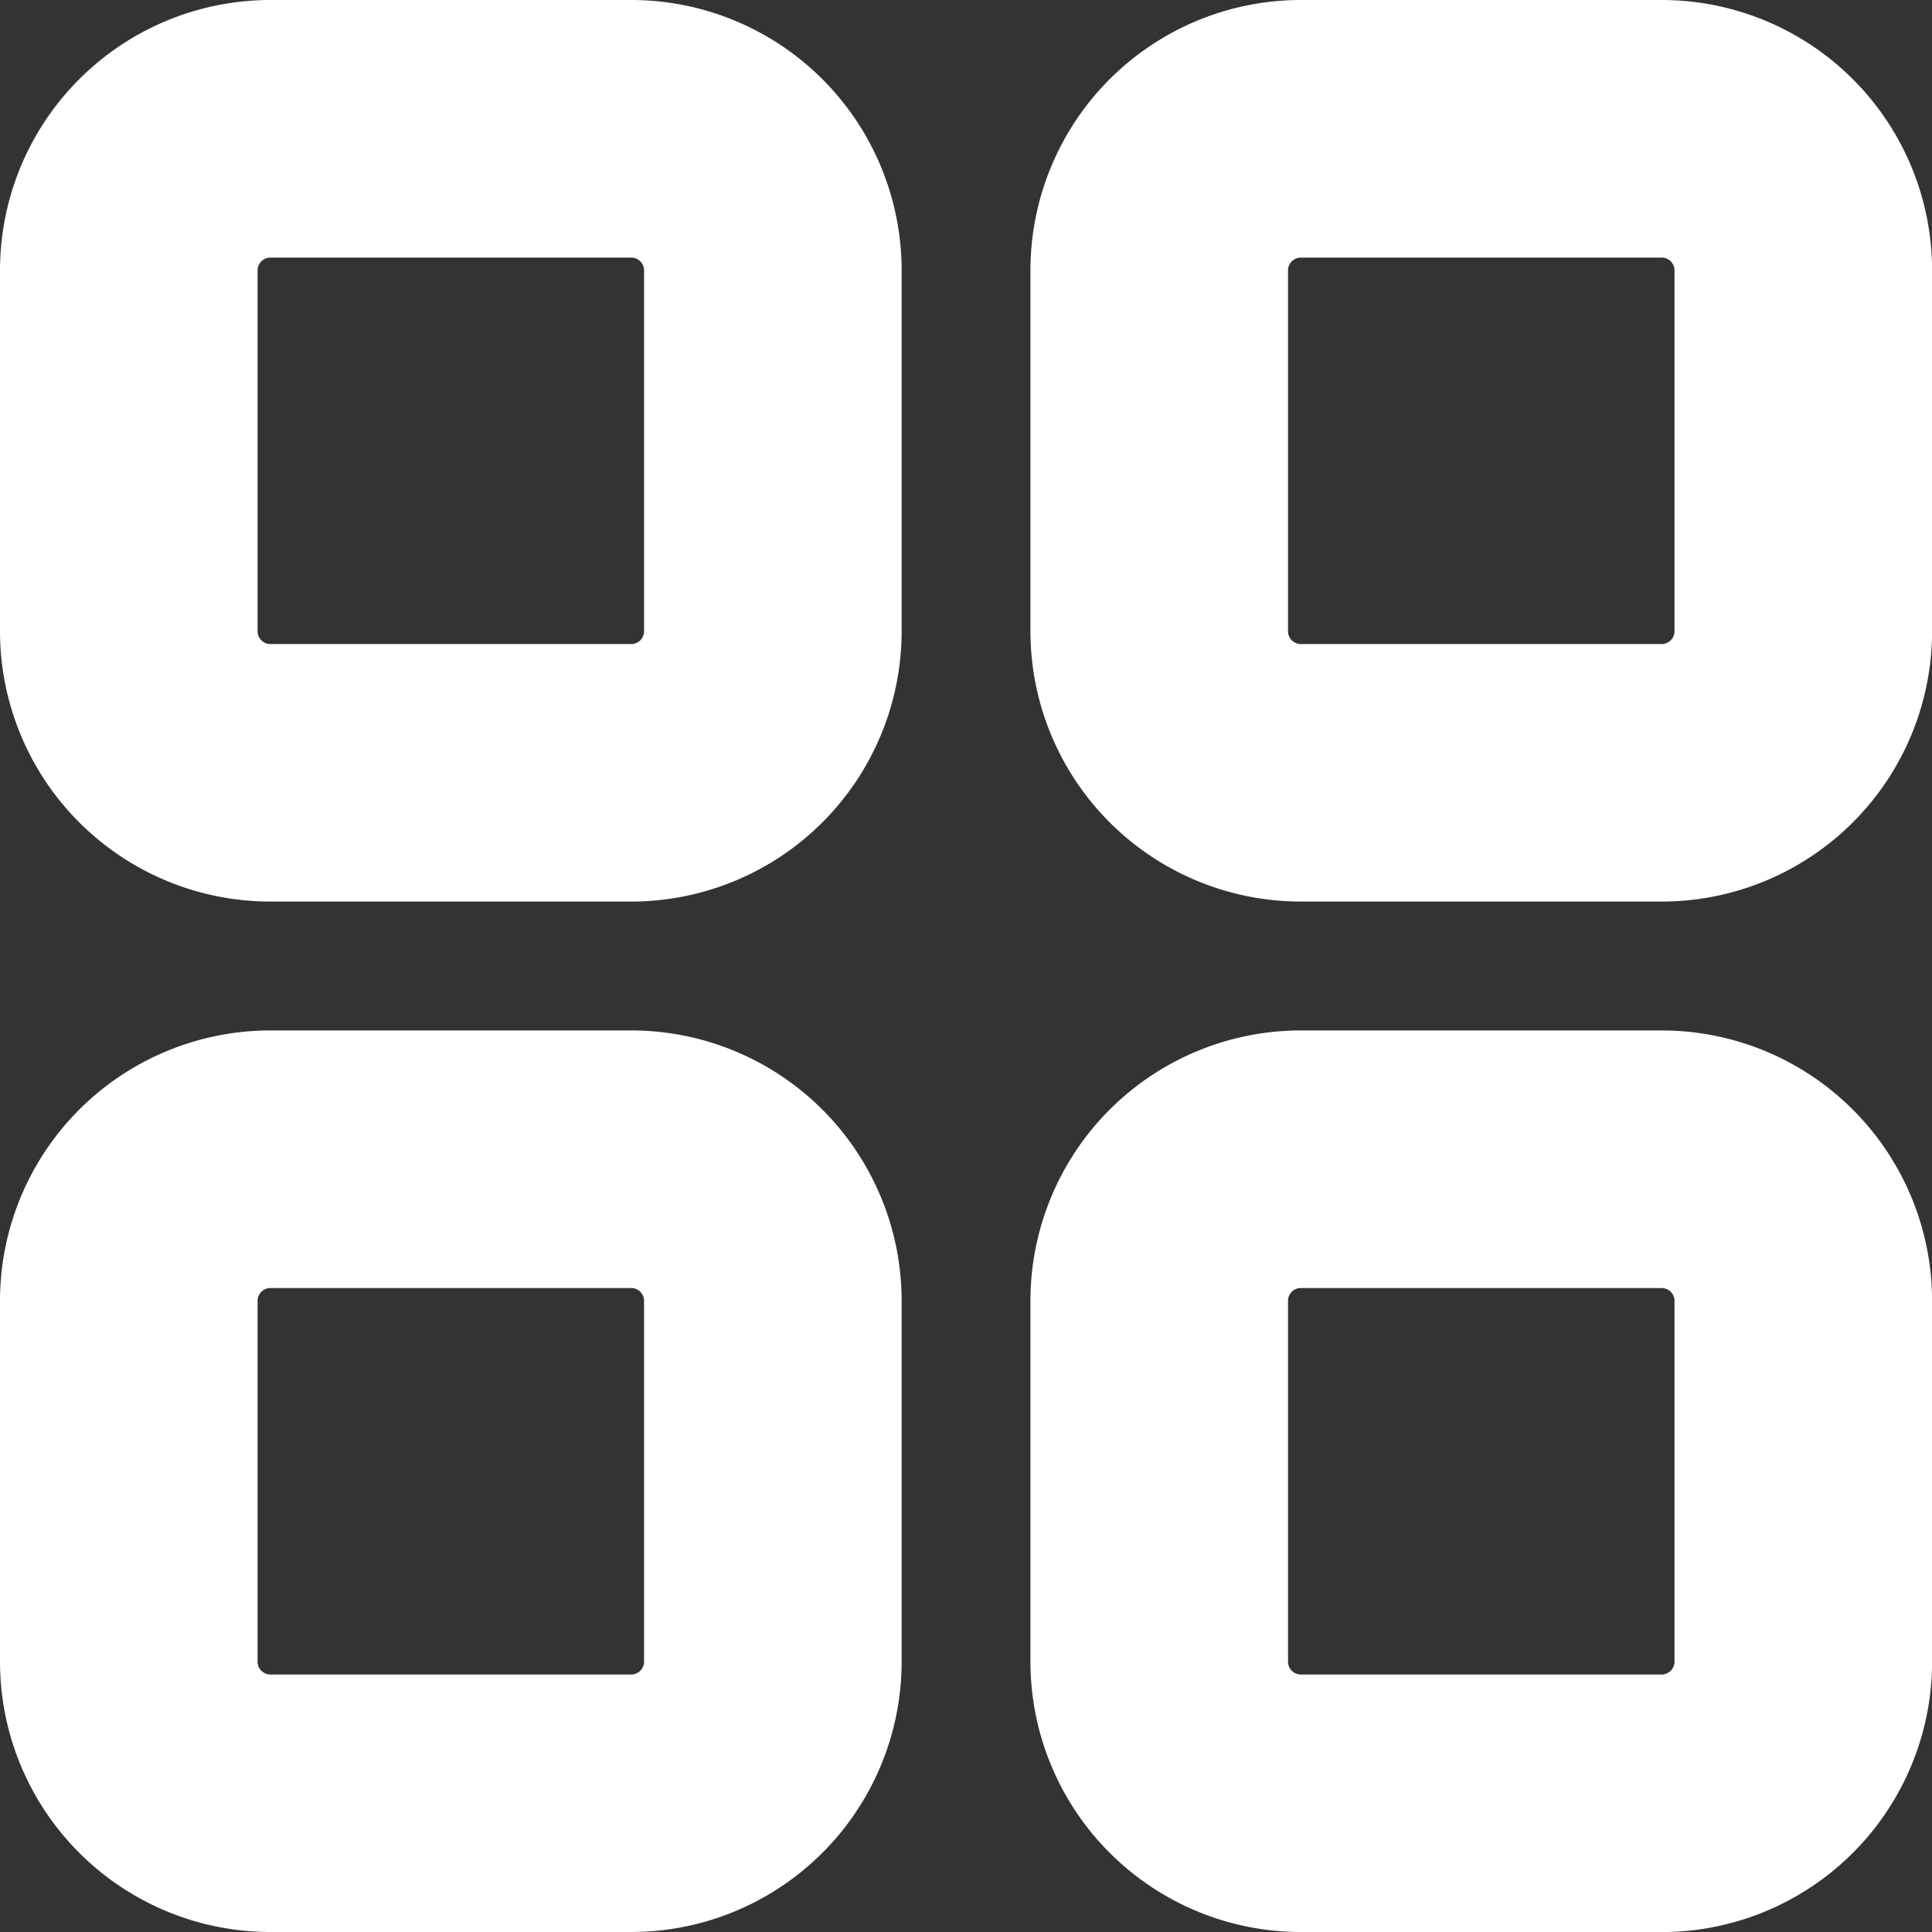 <svg height="22.666" viewBox="0 0 22.666 22.666" width="22.666" xmlns="http://www.w3.org/2000/svg"><rect x="0" y="0" width="22.666" height="22.666" fill="#333333" stroke="none"/><g fill="#fff" transform="translate(-17 -17)"><path d="m24.412 27.577h-4.246a3.173 3.173 0 0 1 -3.166-3.165v-4.246a3.173 3.173 0 0 1 3.166-3.166h4.246a3.173 3.173 0 0 1 3.166 3.166v4.246a3.173 3.173 0 0 1 -3.166 3.165zm-4.246-7.555a.151.151 0 0 0 -.144.144v4.246a.151.151 0 0 0 .144.144h4.246a.151.151 0 0 0 .144-.144v-4.246a.151.151 0 0 0 -.144-.144z"/><path d="m40.412 27.577h-4.246a3.173 3.173 0 0 1 -3.166-3.165v-4.246a3.173 3.173 0 0 1 3.166-3.166h4.246a3.173 3.173 0 0 1 3.166 3.166v4.246a3.173 3.173 0 0 1 -3.166 3.165zm-4.246-7.555a.151.151 0 0 0 -.144.144v4.246a.151.151 0 0 0 .144.144h4.246a.151.151 0 0 0 .144-.144v-4.246a.151.151 0 0 0 -.144-.144z" transform="translate(-3.911)"/><path d="m24.412 43.577h-4.246a3.173 3.173 0 0 1 -3.166-3.165v-4.246a3.173 3.173 0 0 1 3.166-3.166h4.246a3.173 3.173 0 0 1 3.166 3.166v4.246a3.173 3.173 0 0 1 -3.166 3.165zm-4.246-7.555a.151.151 0 0 0 -.144.144v4.246a.151.151 0 0 0 .144.144h4.246a.151.151 0 0 0 .144-.144v-4.246a.151.151 0 0 0 -.144-.144z" transform="translate(0 -3.911)"/><path d="m40.412 43.577h-4.246a3.173 3.173 0 0 1 -3.166-3.165v-4.246a3.173 3.173 0 0 1 3.166-3.166h4.246a3.173 3.173 0 0 1 3.166 3.166v4.246a3.173 3.173 0 0 1 -3.166 3.166zm-4.246-7.555a.151.151 0 0 0 -.144.144v4.246a.151.151 0 0 0 .144.144h4.246a.151.151 0 0 0 .144-.144v-4.246a.151.151 0 0 0 -.144-.144z" transform="translate(-3.911 -3.911)"/></g></svg>